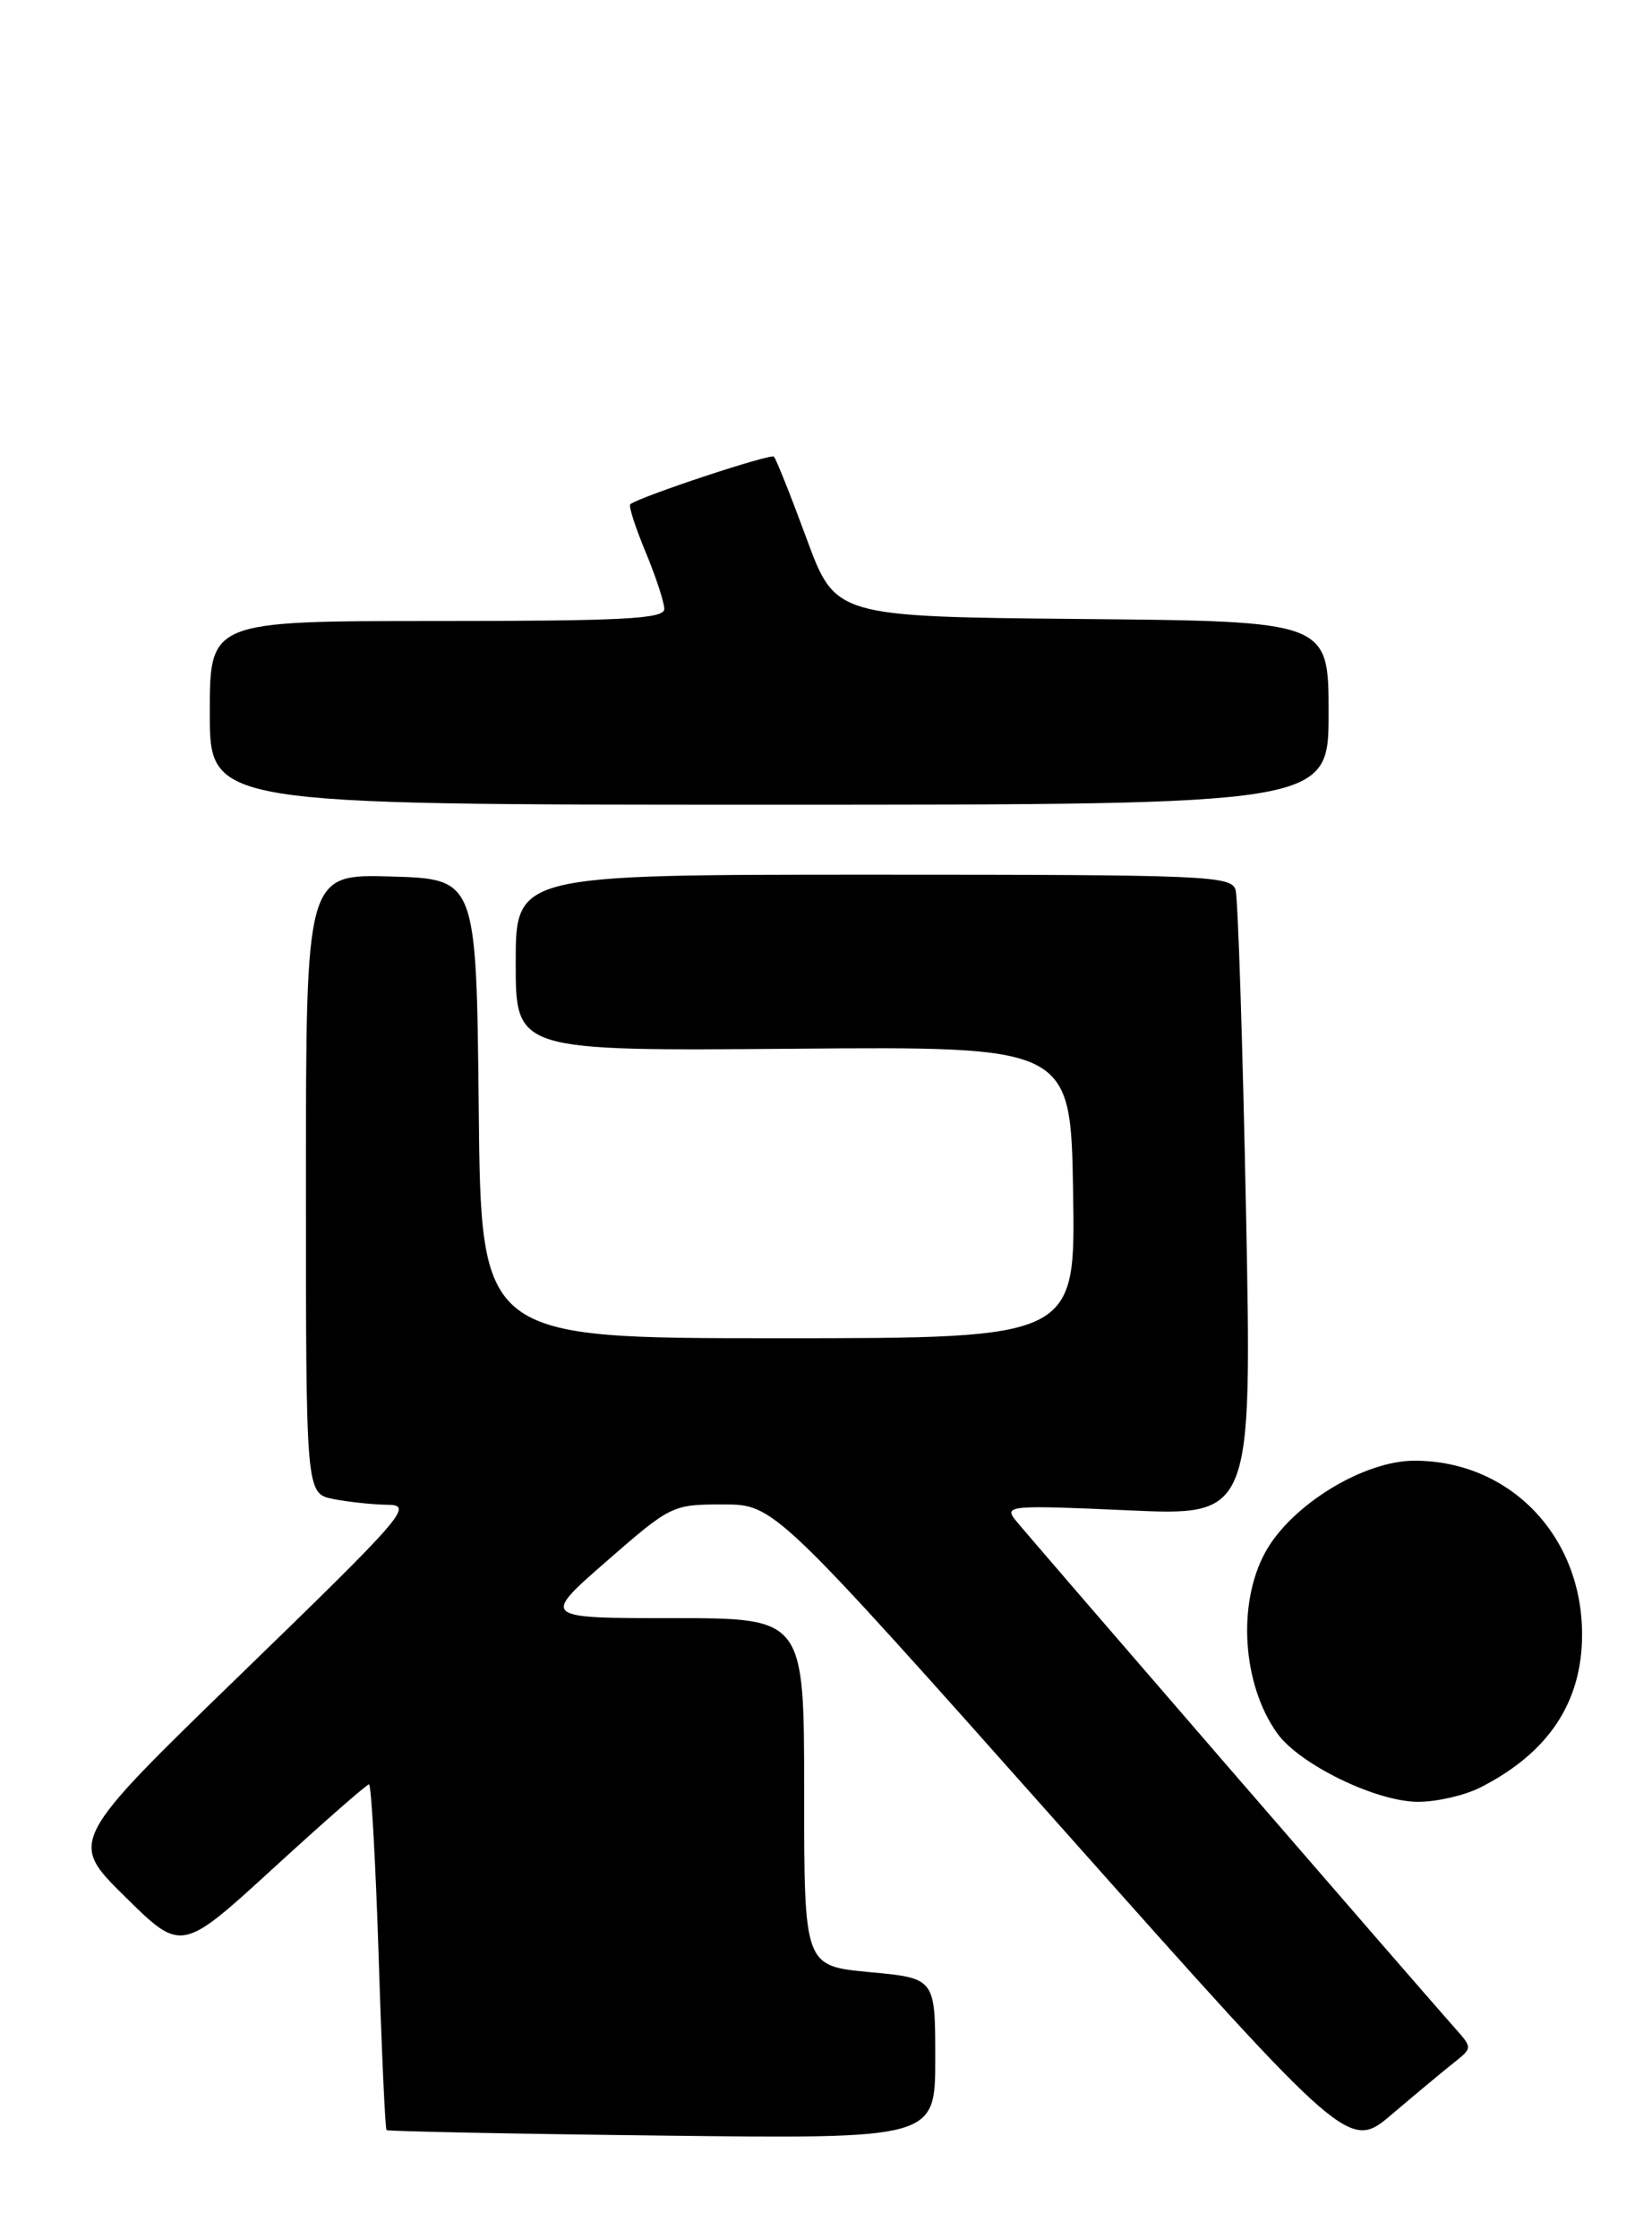 <?xml version="1.0" encoding="UTF-8" standalone="no"?>
<!DOCTYPE svg PUBLIC "-//W3C//DTD SVG 1.1//EN" "http://www.w3.org/Graphics/SVG/1.1/DTD/svg11.dtd" >
<svg xmlns="http://www.w3.org/2000/svg" xmlns:xlink="http://www.w3.org/1999/xlink" version="1.1" viewBox="0 0 189 256">
 <g >
 <path fill="currentColor"
d=" M 166.34 235.82 C 168.47 234.13 168.47 234.13 166.41 231.82 C 162.12 227.00 117.44 175.39 116.14 173.75 C 114.86 172.13 115.64 172.07 129.01 172.67 C 143.24 173.32 143.24 173.32 142.55 138.41 C 142.17 119.21 141.63 102.71 141.36 101.75 C 140.90 100.12 138.06 100.00 99.93 100.00 C 59.00 100.00 59.00 100.00 59.00 110.08 C 59.00 120.16 59.00 120.16 90.75 119.90 C 122.50 119.64 122.50 119.64 122.77 136.32 C 123.05 153.00 123.05 153.00 89.04 153.00 C 55.03 153.00 55.03 153.00 54.77 126.75 C 54.50 100.50 54.50 100.50 44.75 100.21 C 35.00 99.93 35.00 99.93 35.00 135.34 C 35.00 170.75 35.00 170.75 38.13 171.38 C 39.84 171.72 42.66 172.02 44.38 172.04 C 47.31 172.07 46.29 173.25 27.68 191.29 C 7.86 210.50 7.86 210.50 14.31 216.85 C 20.76 223.21 20.76 223.21 31.26 213.60 C 37.03 208.32 41.96 204.00 42.22 204.00 C 42.47 204.00 42.97 212.84 43.32 223.64 C 43.66 234.44 44.07 243.39 44.22 243.53 C 44.38 243.67 58.56 243.96 75.75 244.16 C 107.00 244.53 107.00 244.53 107.00 235.35 C 107.00 226.17 107.00 226.17 99.50 225.47 C 92.00 224.77 92.00 224.77 92.00 204.88 C 92.00 185.00 92.00 185.00 76.97 185.00 C 61.94 185.00 61.94 185.00 69.39 178.50 C 76.74 172.09 76.92 172.00 82.70 172.00 C 88.57 172.00 88.57 172.00 121.45 208.95 C 154.34 245.90 154.34 245.90 159.27 241.70 C 161.99 239.39 165.17 236.74 166.34 235.82 Z  M 169.30 204.39 C 177.13 200.44 181.00 194.64 181.00 186.87 C 181.00 175.57 172.72 167.00 161.82 167.00 C 155.97 167.00 147.68 172.10 144.74 177.50 C 141.53 183.39 142.14 192.58 146.11 198.15 C 148.65 201.72 157.45 206.00 162.25 206.00 C 164.37 206.00 167.54 205.27 169.30 204.39 Z  M 152.00 81.52 C 152.00 71.03 152.00 71.03 123.79 70.77 C 95.57 70.50 95.57 70.50 92.28 61.58 C 90.47 56.67 88.79 52.46 88.54 52.21 C 88.16 51.83 73.26 56.76 72.11 57.65 C 71.89 57.82 72.68 60.27 73.86 63.11 C 75.04 65.95 76.00 68.88 76.00 69.63 C 76.00 70.75 71.32 71.00 50.00 71.00 C 24.00 71.00 24.00 71.00 24.00 81.50 C 24.00 92.00 24.00 92.00 88.00 92.00 C 152.00 92.00 152.00 92.00 152.00 81.52 Z "/>
</g>
</svg>